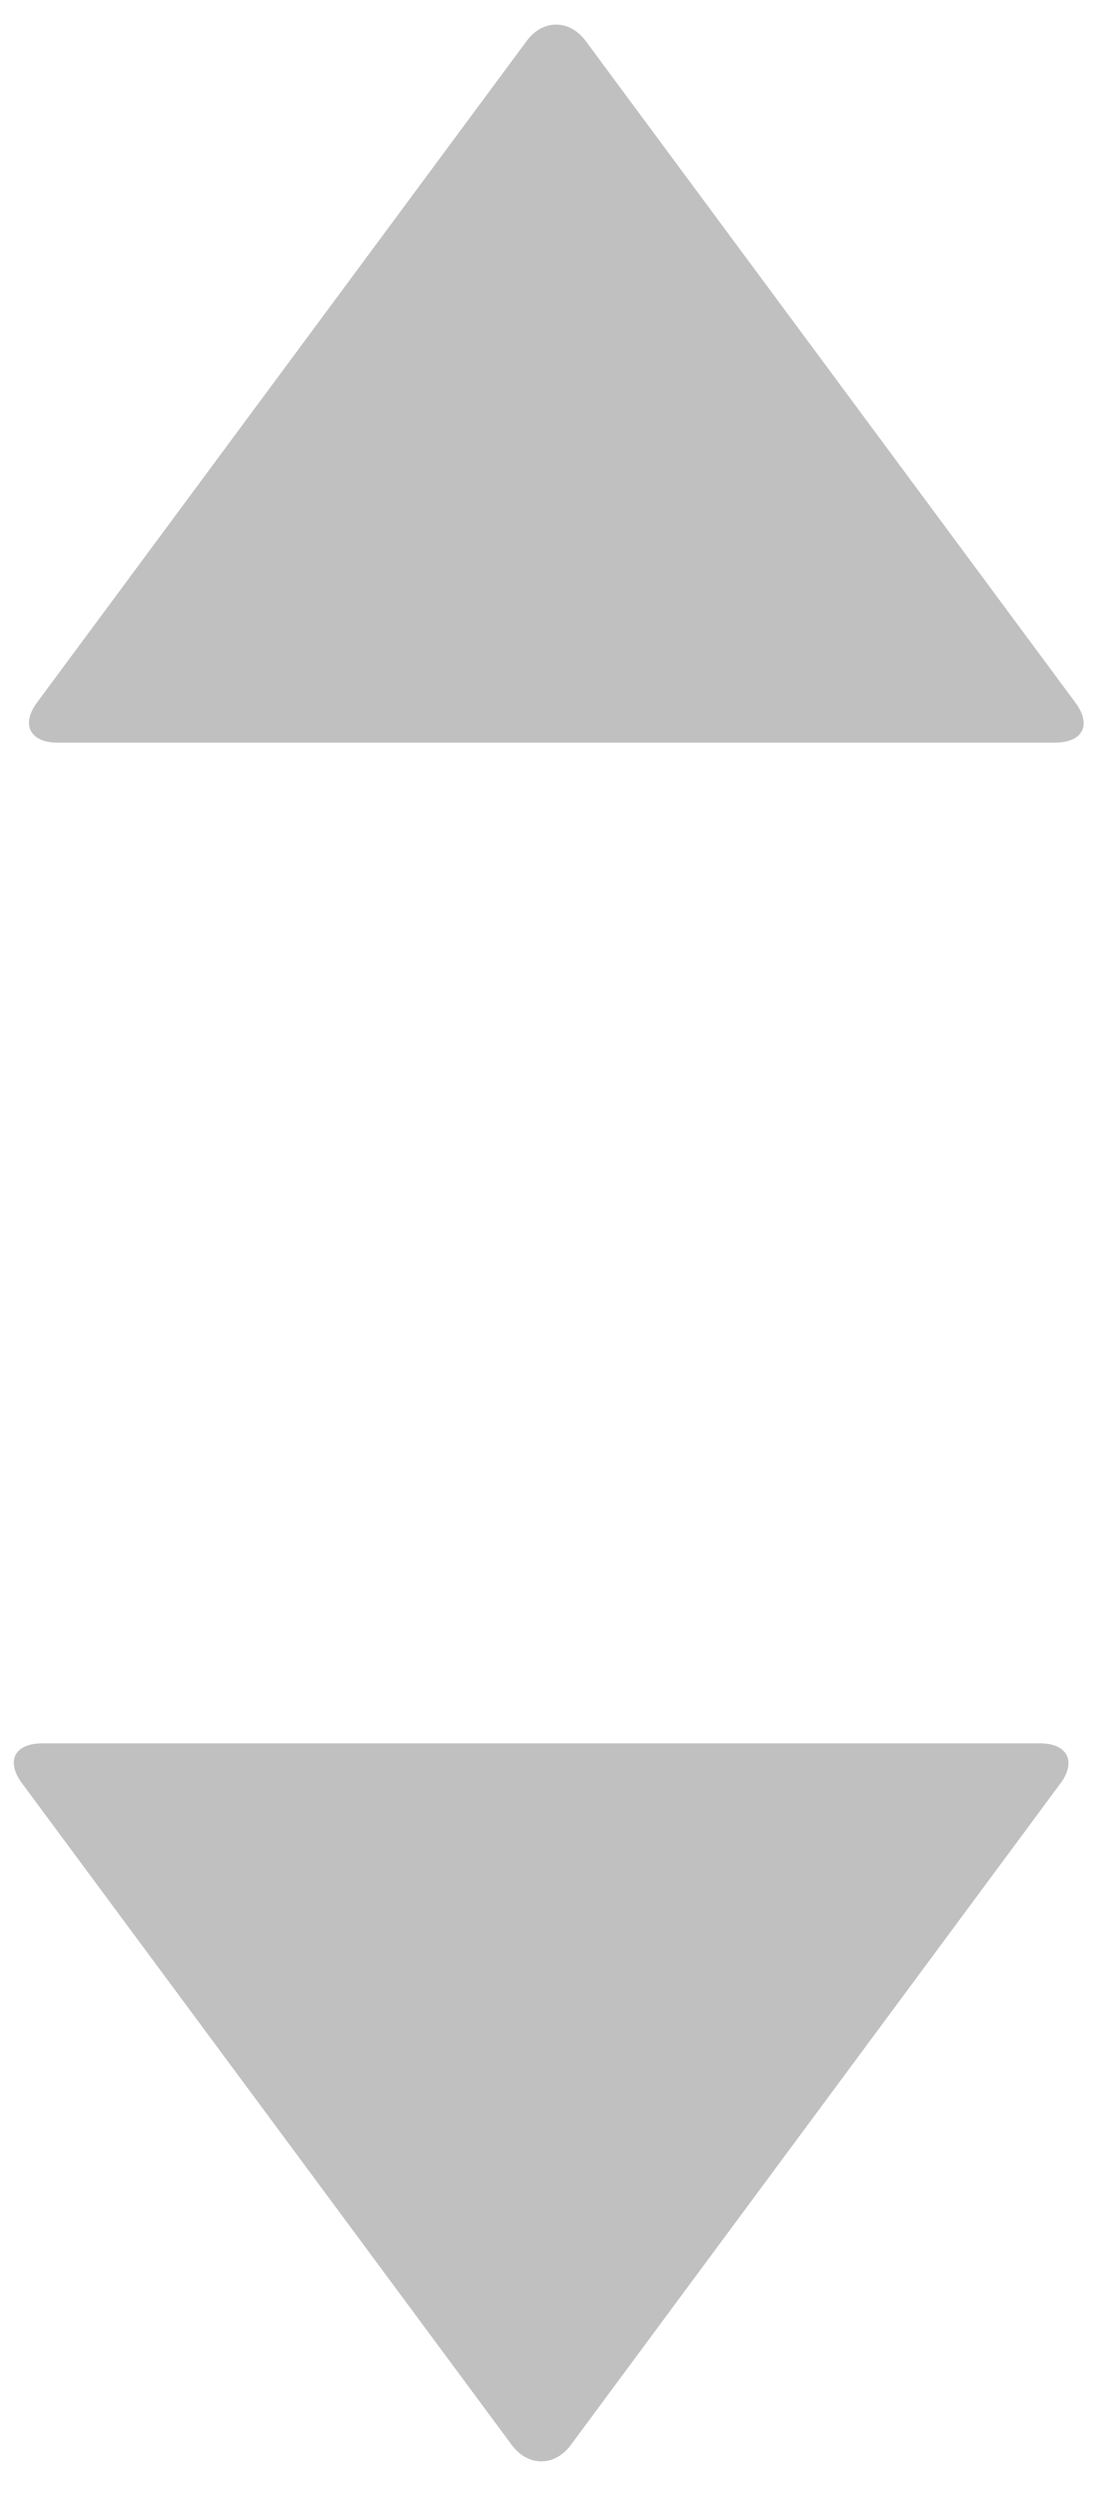 <?xml version="1.0" encoding="UTF-8"?>
<svg width="22px" height="50px" viewBox="0 0 22 50" version="1.1" xmlns="http://www.w3.org/2000/svg" xmlns:xlink="http://www.w3.org/1999/xlink">
    <g id="--Design-" stroke="none" stroke-width="1" fill="none" fill-rule="evenodd" opacity="0.3">
        <g id="Design-/-Node-Window-/-Expertise" transform="translate(-129, -445)" fill="#2D2D2D">
            <g id="Group-10" transform="translate(83, 349)">
                <g id="Group-5" transform="translate(45, 2)">
                    <g id="Article" transform="translate(0, 91)">
                        <g id="Group-14">
                            <g id="Group-17" transform="translate(0, 3)">
                                <g id="upvote" transform="translate(1, 33.876)">
                                    <path onClick="alert('click!')" d="M4.657,18.361 C4.216,18.688 3.859,18.513 3.859,17.951 L3.859,-2.019 C3.859,-2.572 4.226,-2.749 4.657,-2.43 L17.893,7.375 C18.334,7.701 18.324,8.237 17.893,8.556 L4.657,18.361 Z" id="Icon-/-Arrow" transform="translate(10.834, 7.967) rotate(-270) translate(-10.834, -7.967) "></path>
                                </g>
                                <g id="downvote" transform="translate(11.969, 8.345) rotate(-180) translate(-11.969, -8.345) translate(0.969, 0.845)">
                                    <path d="M4.657,18.361 C4.216,18.688 3.859,18.513 3.859,17.951 L3.859,-2.019 C3.859,-2.572 4.226,-2.749 4.657,-2.43 L17.893,7.375 C18.334,7.701 18.324,8.237 17.893,8.556 L4.657,18.361 Z" id="Icon-/-Arrow" transform="translate(10.834, 7.967) rotate(-270) translate(-10.834, -7.967) "></path>
                                </g>
                            </g>
                        </g>
                    </g>
                </g>
            </g>
        </g>
    </g>
</svg>